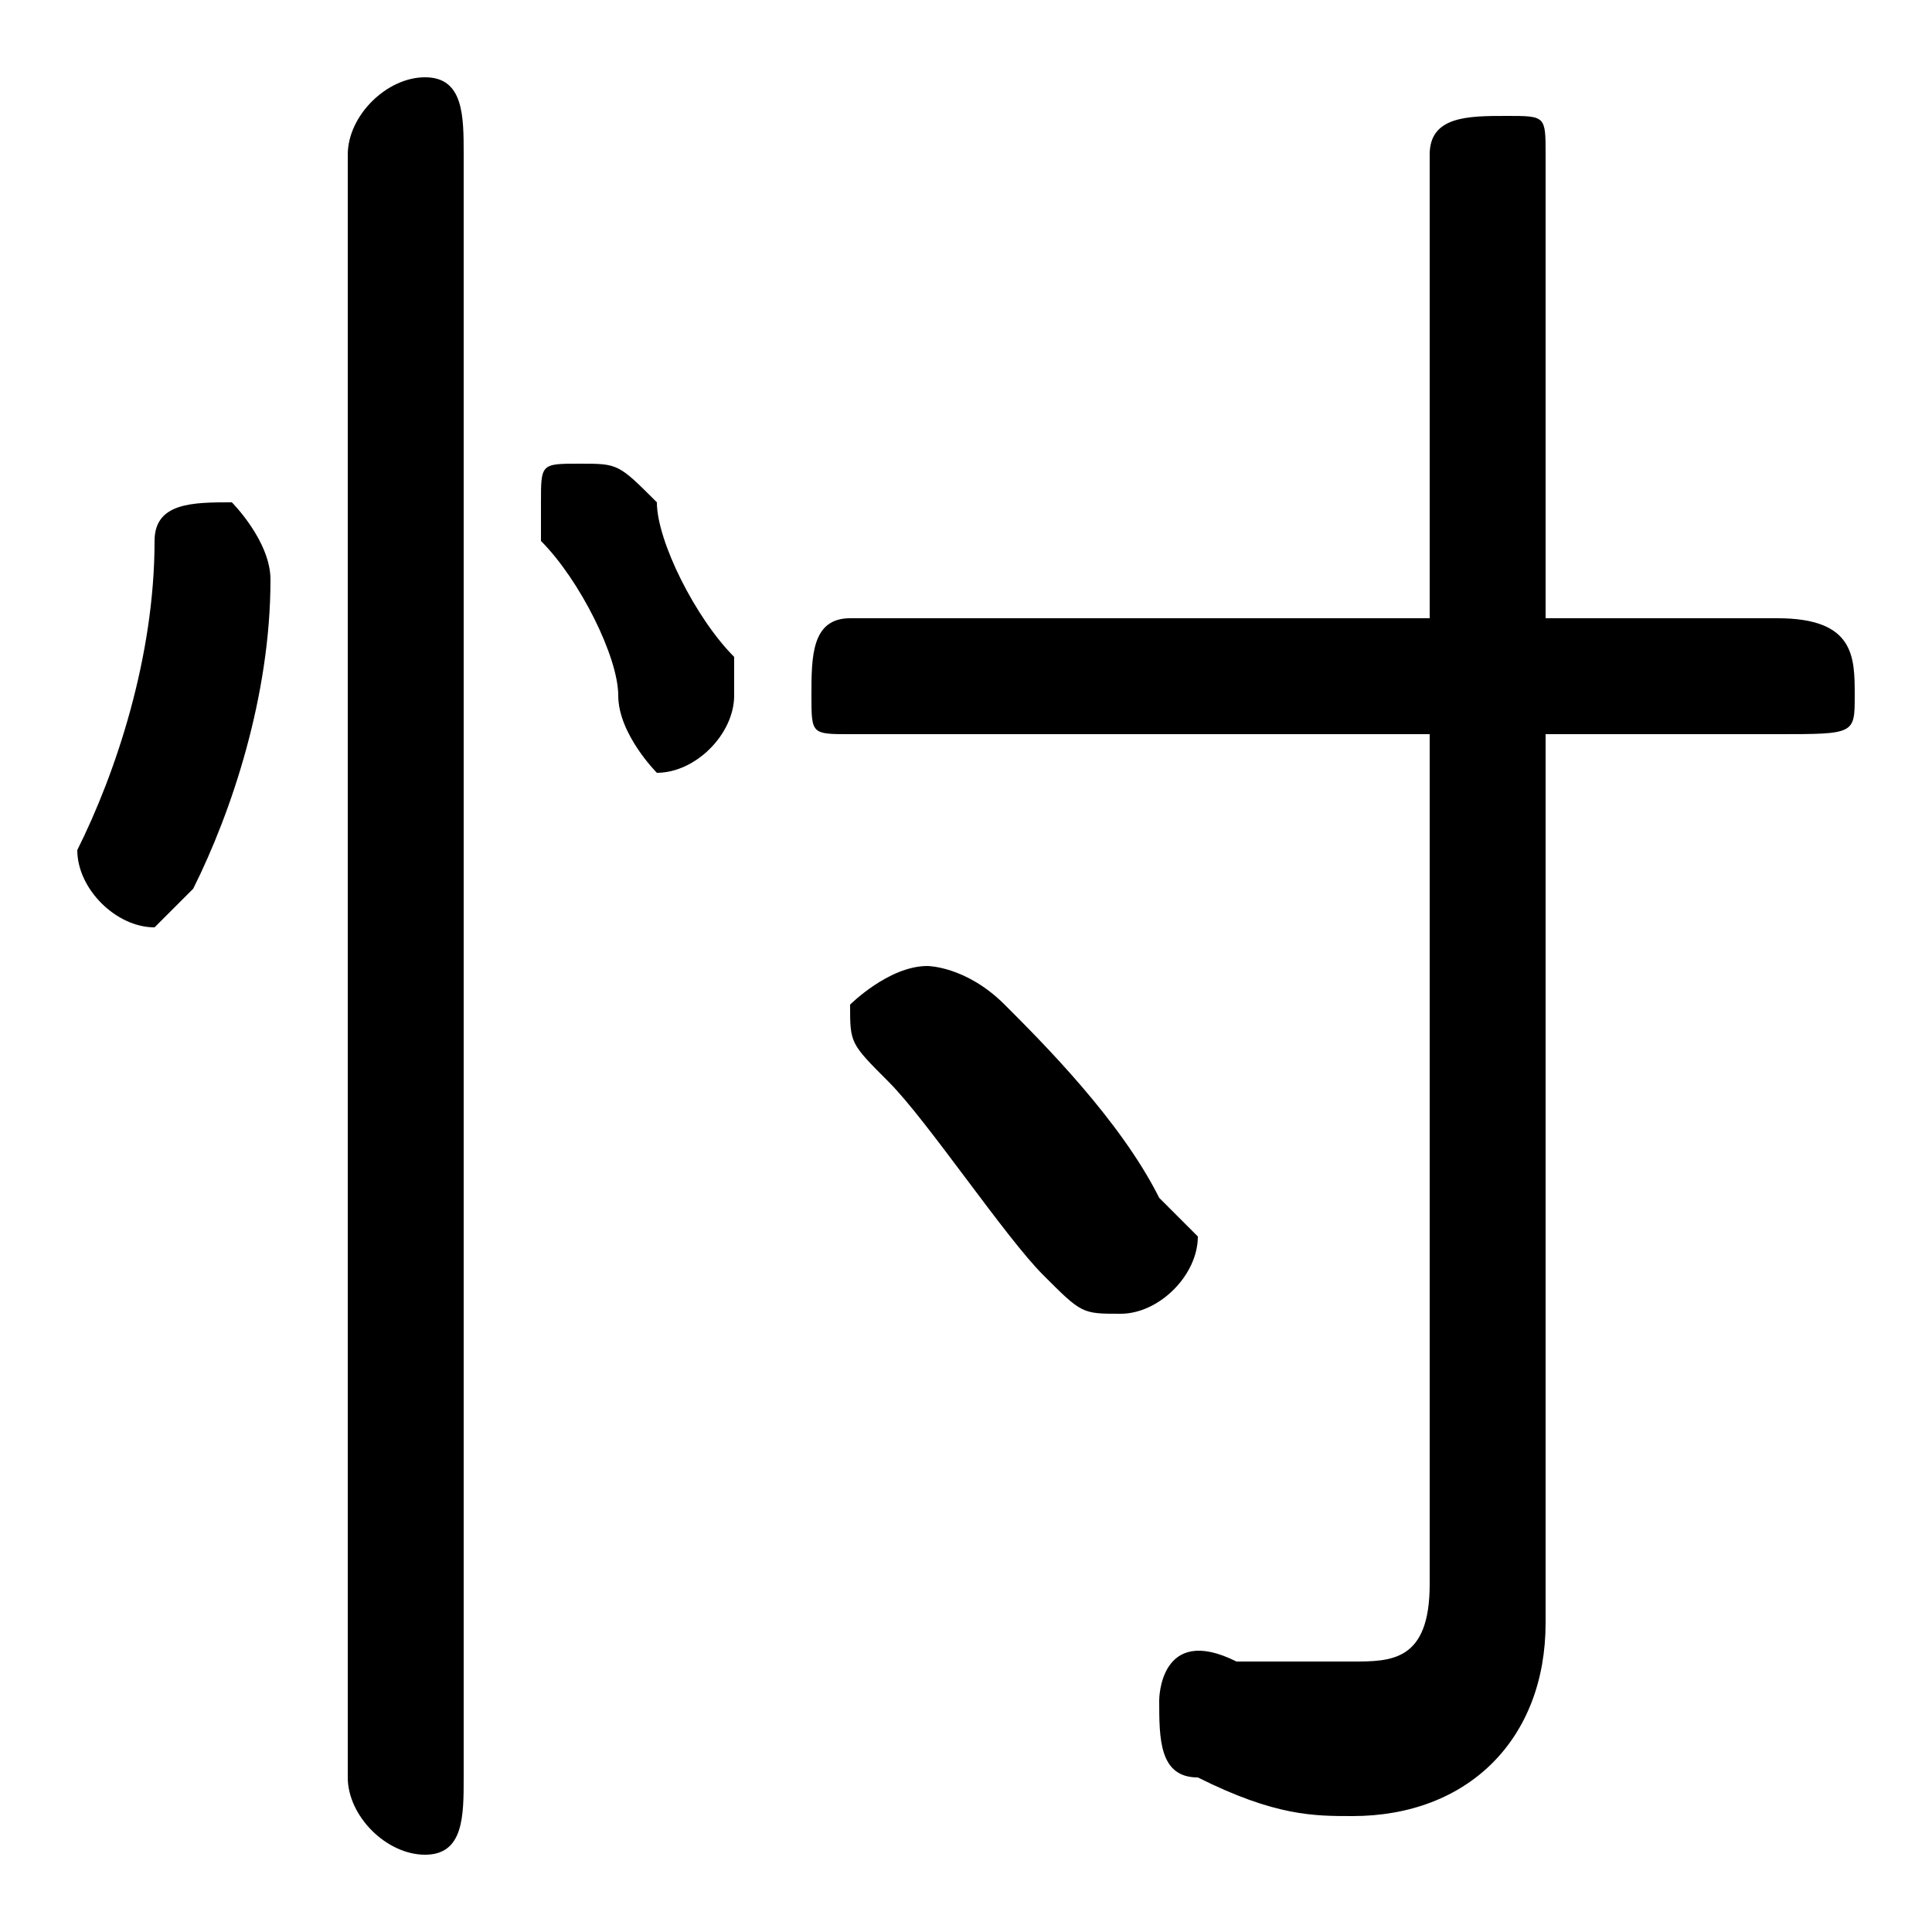 <svg xmlns="http://www.w3.org/2000/svg" viewBox="0 -44.0 50.0 50.0">
    <rect x="0" y="-44.0" width="50.0" height="50.0" fill="#808080" stroke="none"/>
    <g transform="scale(1, -1)">
        <!-- ボディの枠 -->
        <rect x="0" y="-6.0" width="50.0" height="50.0"
            stroke="white" fill="white"/>
        <!-- グリフ座標系の原点 -->
        <circle cx="0" cy="0" r="5" fill="white"/>
        <!-- グリフのアウトライン -->
        <g style="fill:black;stroke:#000000;stroke-width:0;stroke-linecap:round;stroke-linejoin:round;">
        <path d="M 37.0 25.0 L 37.0 3.0 C 37.0 1.0 36.0 1.0 35.0 1.0 C 34.0 1.0 33.0 1.0 32.0 1.0 C 30.0 2.0 30.0 0.0 30.0 -0.0 C 30.0 -1.0 30.0 -2.0 31.0 -2.0 C 33.0 -3.0 34.0 -3.0 35.0 -3.0 C 38.0 -3.0 40.0 -1.0 40.0 2.0 L 40.0 25.0 L 46.0 25.0 C 48.0 25.0 48.0 25.0 48.0 26.0 C 48.0 27.0 48.0 28.0 46.0 28.0 L 40.0 28.0 L 40.0 40.0 C 40.0 41.0 40.0 41.0 39.0 41.0 C 38.0 41.0 37.0 41.0 37.0 40.0 L 37.0 28.0 L 22.0 28.0 C 21.0 28.0 21.0 27.0 21.0 26.0 C 21.0 25.0 21.0 25.0 22.0 25.0 Z M 26.0 18.0 C 25.0 19.0 24.0 19.0 24.0 19.0 C 23.0 19.0 22.0 18.0 22.0 18.0 C 22.0 17.0 22.0 17.0 23.0 16.0 C 24.0 15.0 26.0 12.0 27.0 11.0 C 28.0 10.0 28.0 10.0 29.0 10.0 C 30.0 10.0 31.0 11.0 31.0 12.0 C 31.0 12.0 30.0 13.0 30.0 13.0 C 29.0 15.0 27.0 17.0 26.0 18.0 Z M 12.0 40.0 C 12.0 41.0 12.0 42.0 11.0 42.0 C 10.0 42.0 9.0 41.0 9.0 40.0 L 9.0 -2.0 C 9.0 -3.0 10.0 -4.0 11.0 -4.0 C 12.0 -4.0 12.0 -3.0 12.0 -2.0 Z M 4.0 30.0 C 4.0 27.0 3.0 24.0 2.0 22.0 C 2.0 22.0 2.0 22.0 2.0 22.0 C 2.0 21.0 3.0 20.0 4.0 20.0 C 4.0 20.0 5.0 21.0 5.0 21.0 C 6.0 23.0 7.0 26.0 7.0 29.0 C 7.0 30.0 6.0 31.0 6.0 31.0 C 5.0 31.0 4.0 31.0 4.0 30.0 Z M 17.0 31.0 C 16.0 32.0 16.0 32.0 15.0 32.0 C 14.0 32.0 14.0 32.0 14.0 31.0 C 14.0 30.0 14.0 30.0 14.0 30.0 C 15.0 29.0 16.0 27.0 16.0 26.0 C 16.0 25.0 17.0 24.0 17.0 24.0 C 18.0 24.0 19.0 25.0 19.0 26.0 C 19.0 26.0 19.0 26.0 19.0 27.0 C 18.0 28.0 17.0 30.0 17.0 31.0 Z"/>
    </g>
    </g>
</svg>
